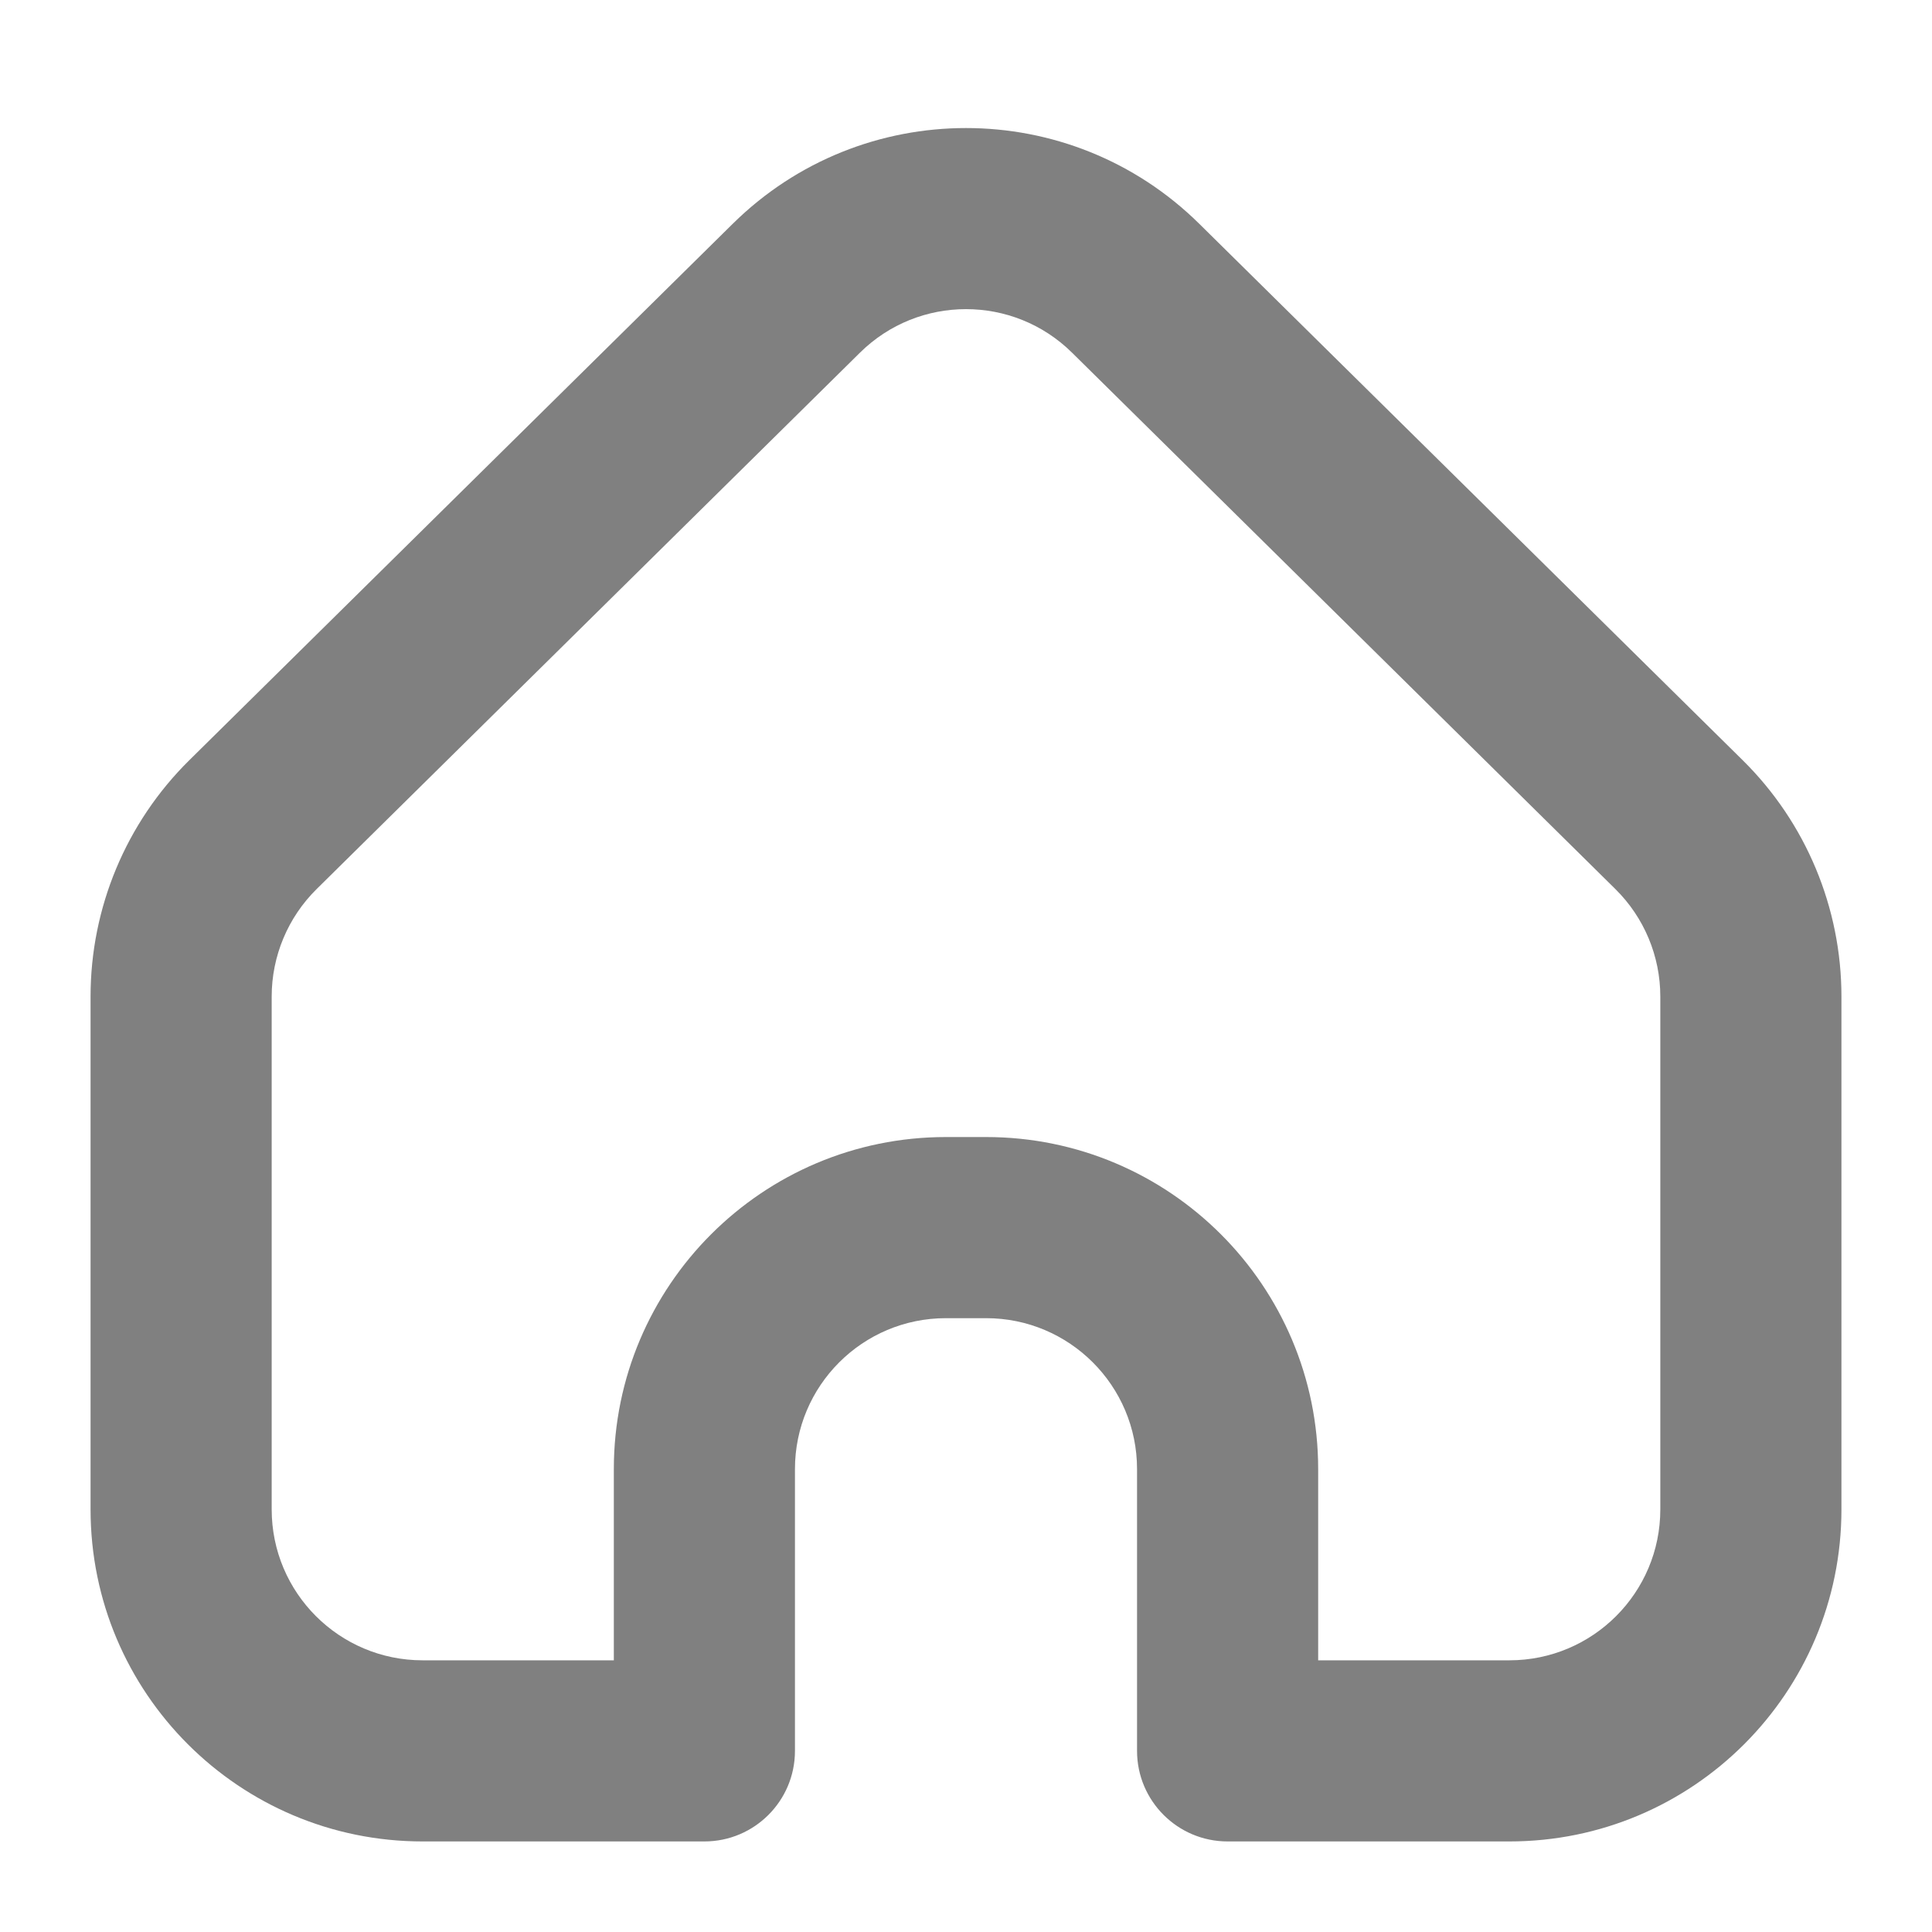 <svg width="32" height="32" viewBox="0 0 32 32" fill="none" xmlns="http://www.w3.org/2000/svg">
<path fill-rule="evenodd" clip-rule="evenodd" d="M17.756 5.841C16.783 4.88 15.217 4.88 14.244 5.841L5.244 14.726C4.768 15.196 4.5 15.837 4.5 16.505V25C4.5 26.381 5.619 27.5 7 27.5H10.167V24.333C10.167 21.296 12.629 18.833 15.667 18.833H16.333C19.371 18.833 21.833 21.296 21.833 24.333V27.5H25C26.381 27.5 27.5 26.381 27.5 25V16.505C27.5 15.837 27.232 15.196 26.756 14.726L17.756 5.841ZM12.136 3.707C14.278 1.592 17.722 1.592 19.864 3.707L28.864 12.591C29.911 13.624 30.5 15.034 30.5 16.505V25C30.5 28.038 28.038 30.5 25 30.5H20.333C19.505 30.5 18.833 29.828 18.833 29V24.333C18.833 22.953 17.714 21.833 16.333 21.833H15.667C14.286 21.833 13.167 22.953 13.167 24.333V29C13.167 29.828 12.495 30.5 11.667 30.5H7C3.962 30.5 1.5 28.038 1.5 25V16.505C1.5 15.034 2.089 13.624 3.136 12.591L12.136 3.707Z" fill="#808080"/>
</svg>
